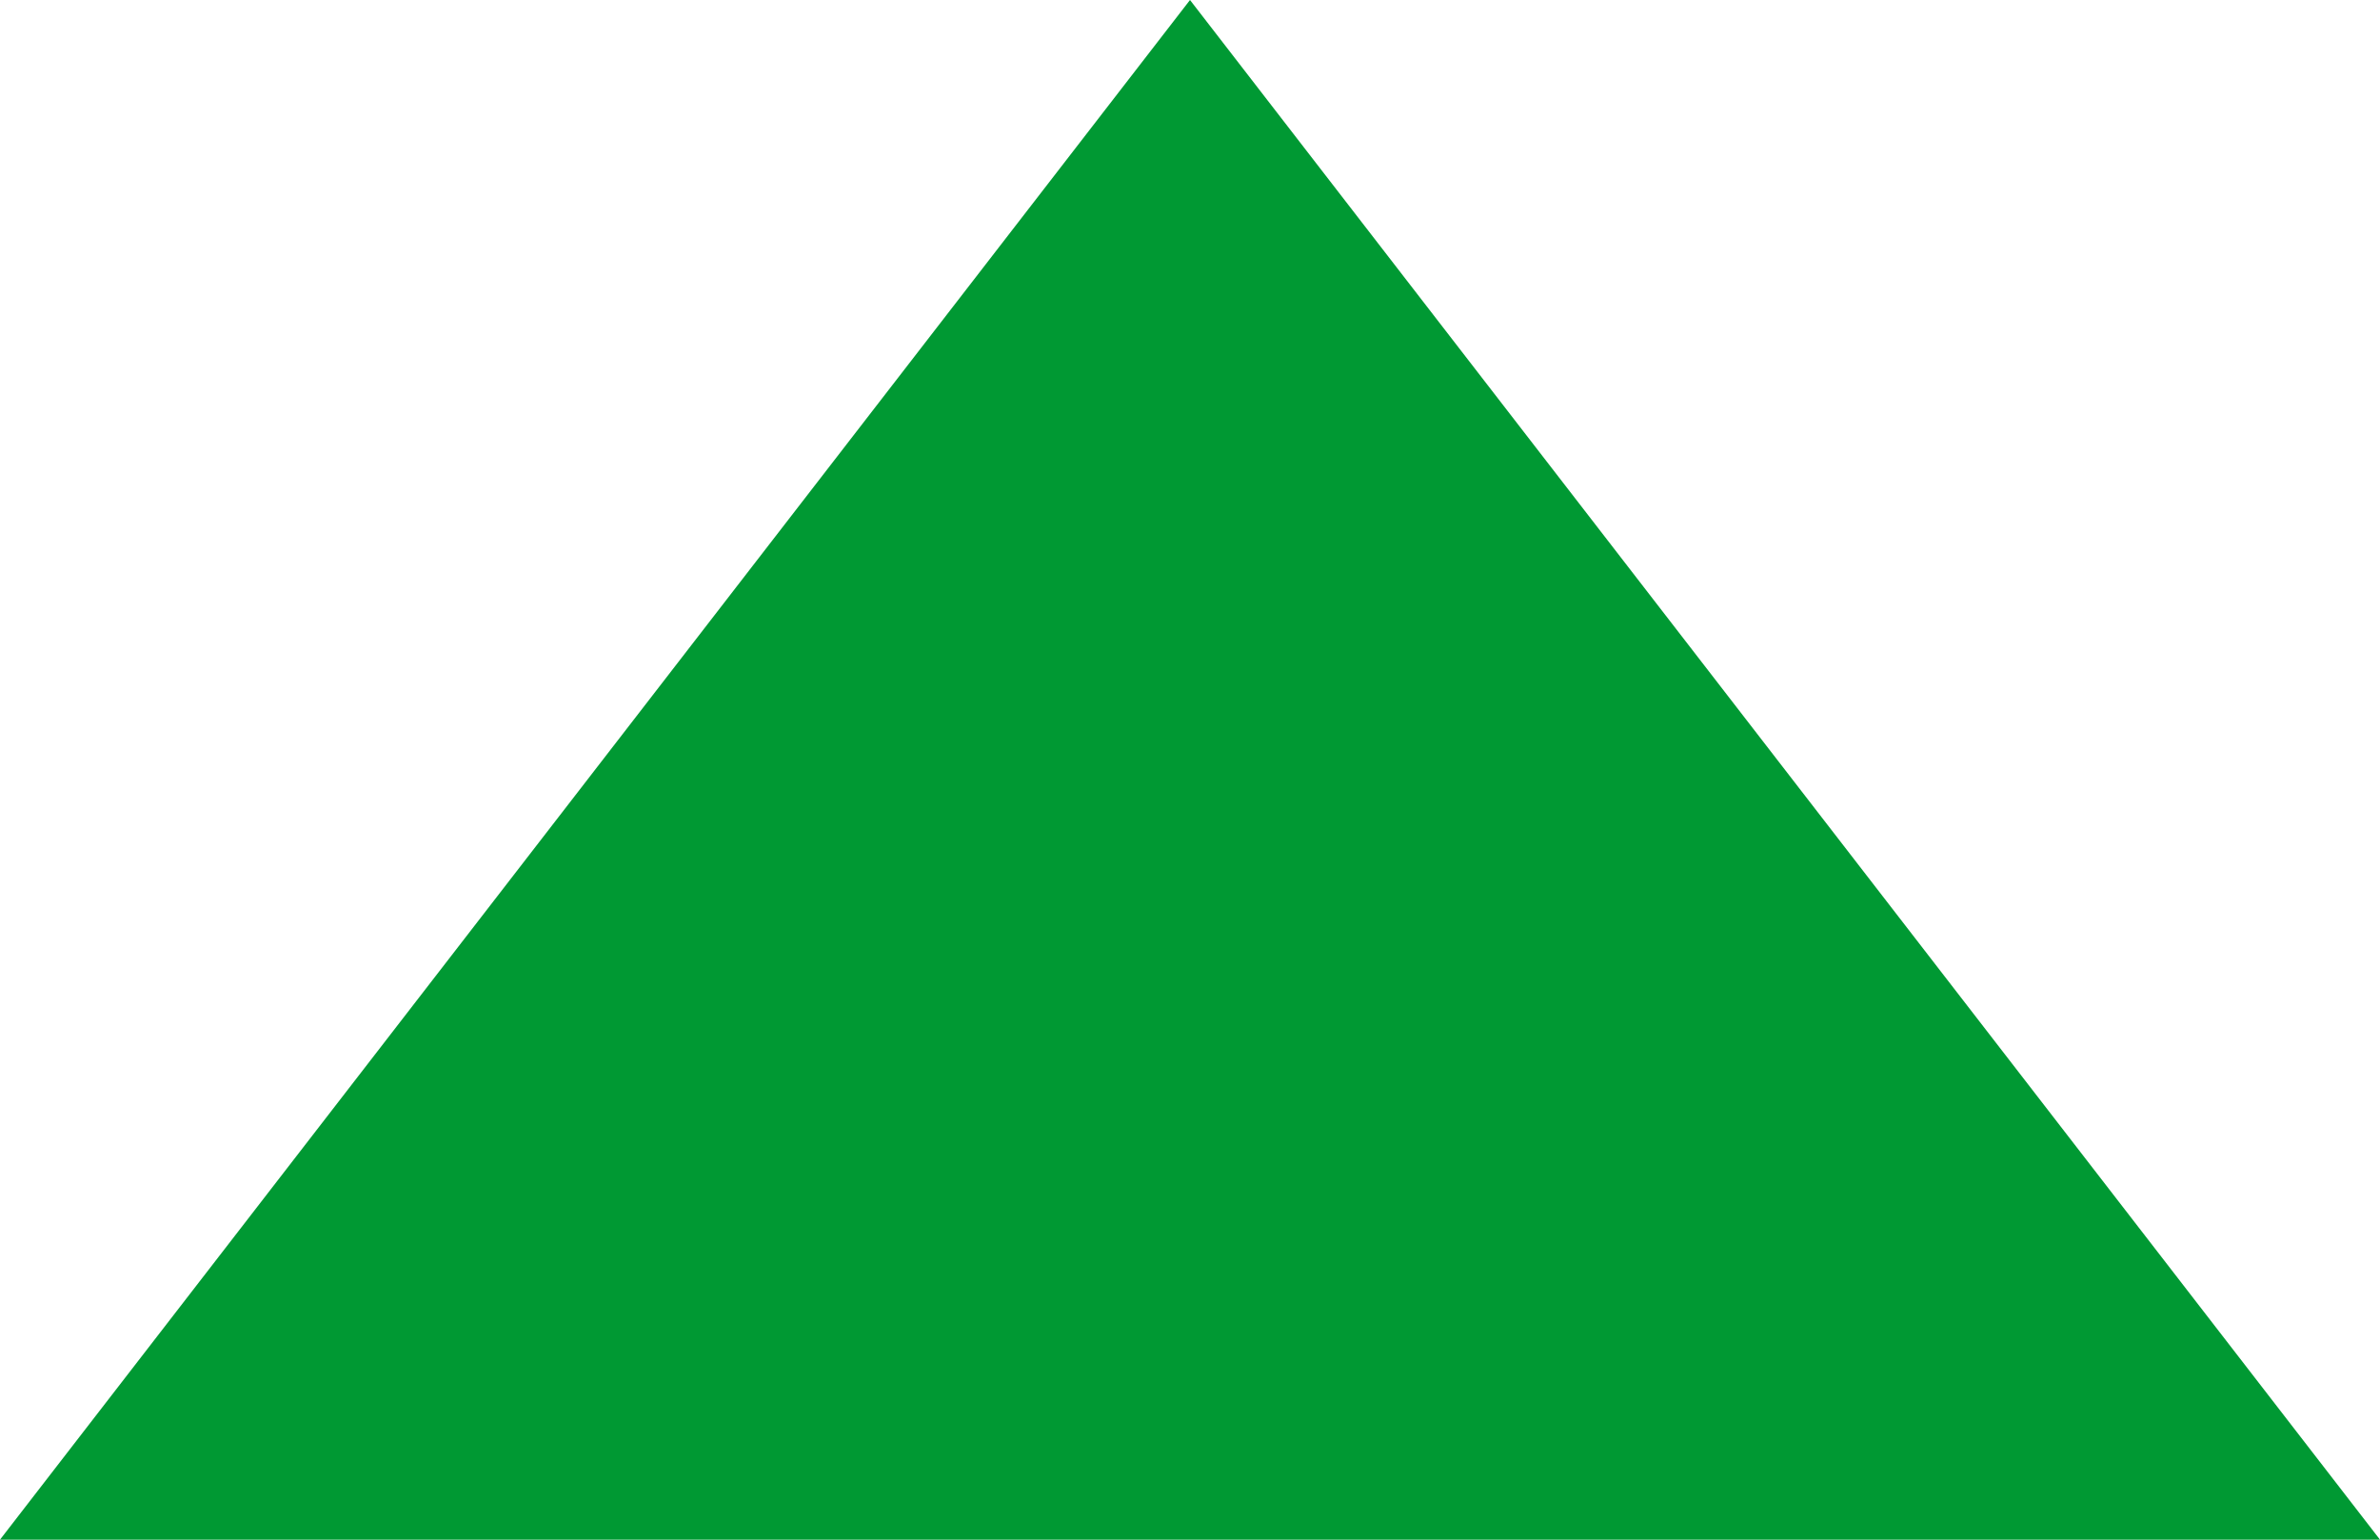﻿<?xml version="1.0" encoding="utf-8"?>
<svg version="1.1" xmlns:xlink="http://www.w3.org/1999/xlink" width="17px" height="11px" xmlns="http://www.w3.org/2000/svg">
  <g transform="matrix(1 0 0 1 -817 -504 )">
    <path d="M 818.006 514.5  L 825.5 504.802  L 832.994 514.5  L 818.006 514.5  Z " fill-rule="nonzero" fill="#009933" stroke="none" />
    <path d="M 817 515  L 825.5 504  L 834 515  L 817 515  Z M 825.5 505.605  L 819.013 514  L 831.987 514  L 825.5 505.605  Z " fill-rule="nonzero" fill="#009933" stroke="none" />
  </g>
</svg>